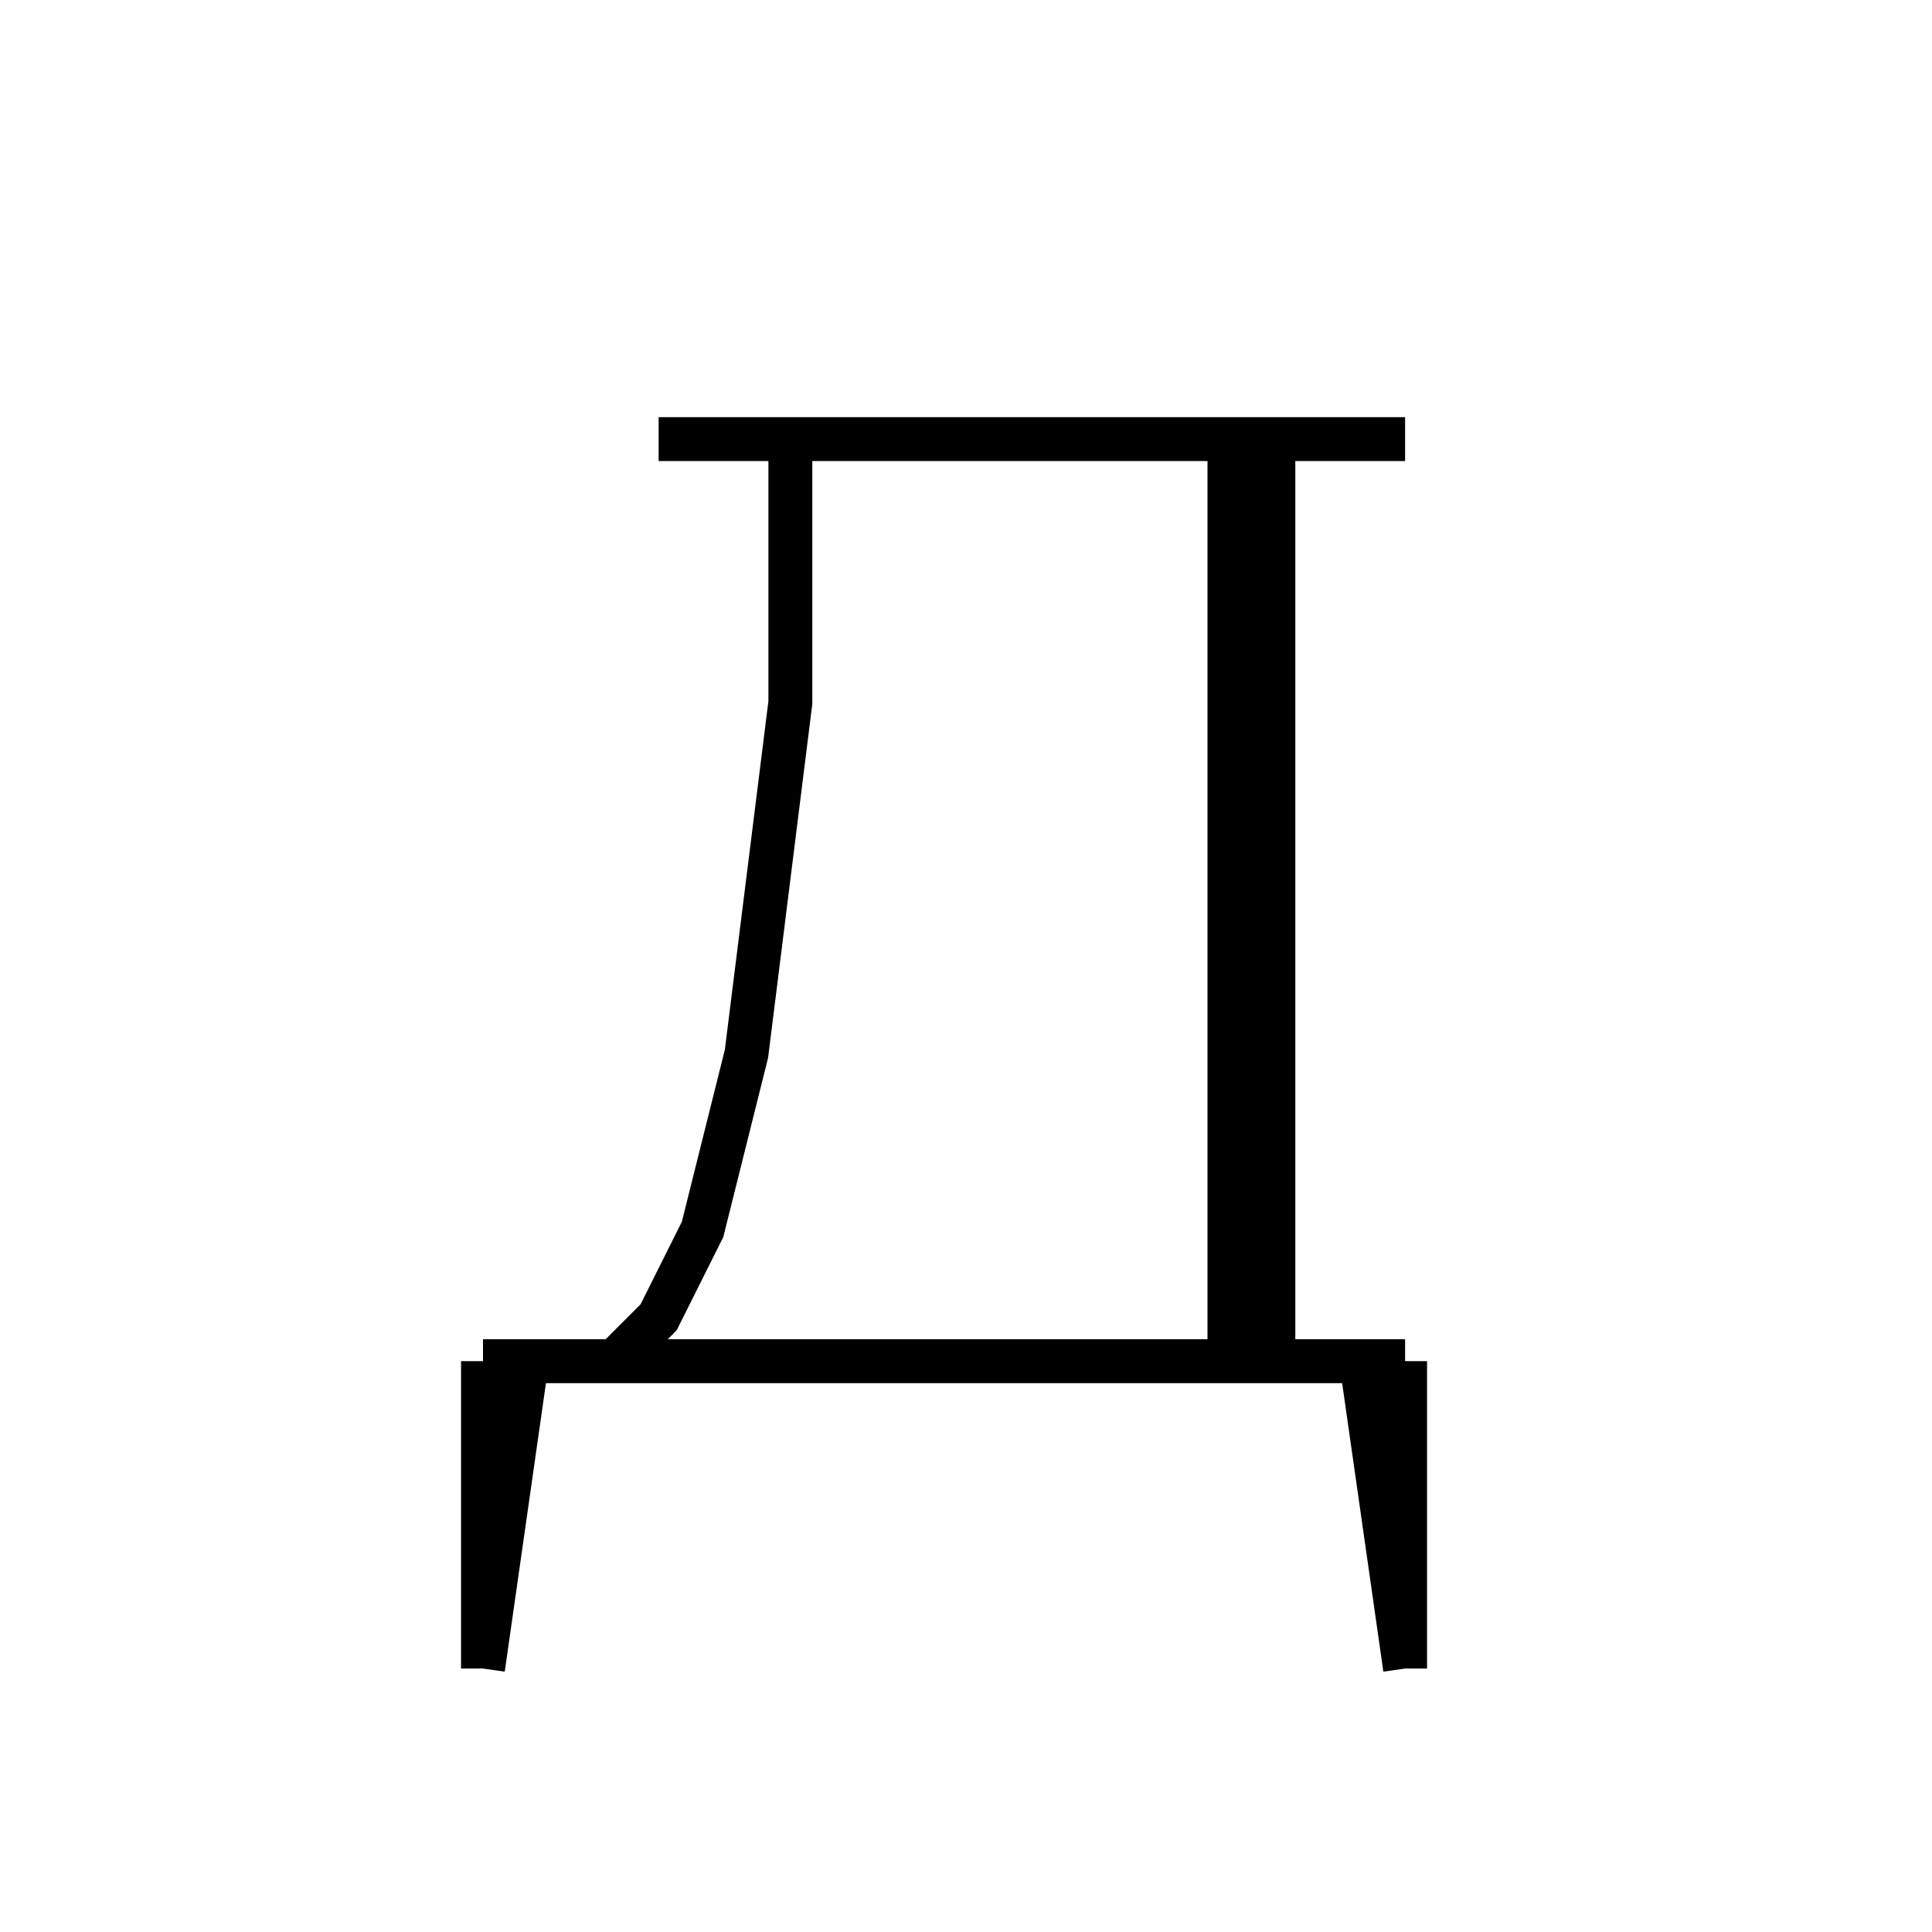 <svg xmlns='http://www.w3.org/2000/svg' 
xmlns:xlink='http://www.w3.org/1999/xlink' 
viewBox = '-22 -22 44 44' >
<path d = '
	M -4, -12
	L -4, -6
	L -5, 2
	L -6, 6
	L -7, 8
	L -8, 9

	M 6, -12
	L 6, 9

	M 7, -12
	L 7, 9

	M -7, -12
	L 10, -12

	M -11, 9
	L 10, 9

	M -11, 9
	L -11, 16

	M -10, 9
	L -11, 16

	M 9, 9
	L 10, 16

	M 10, 9
	L 10, 16

' fill='none' stroke='black' />
</svg>